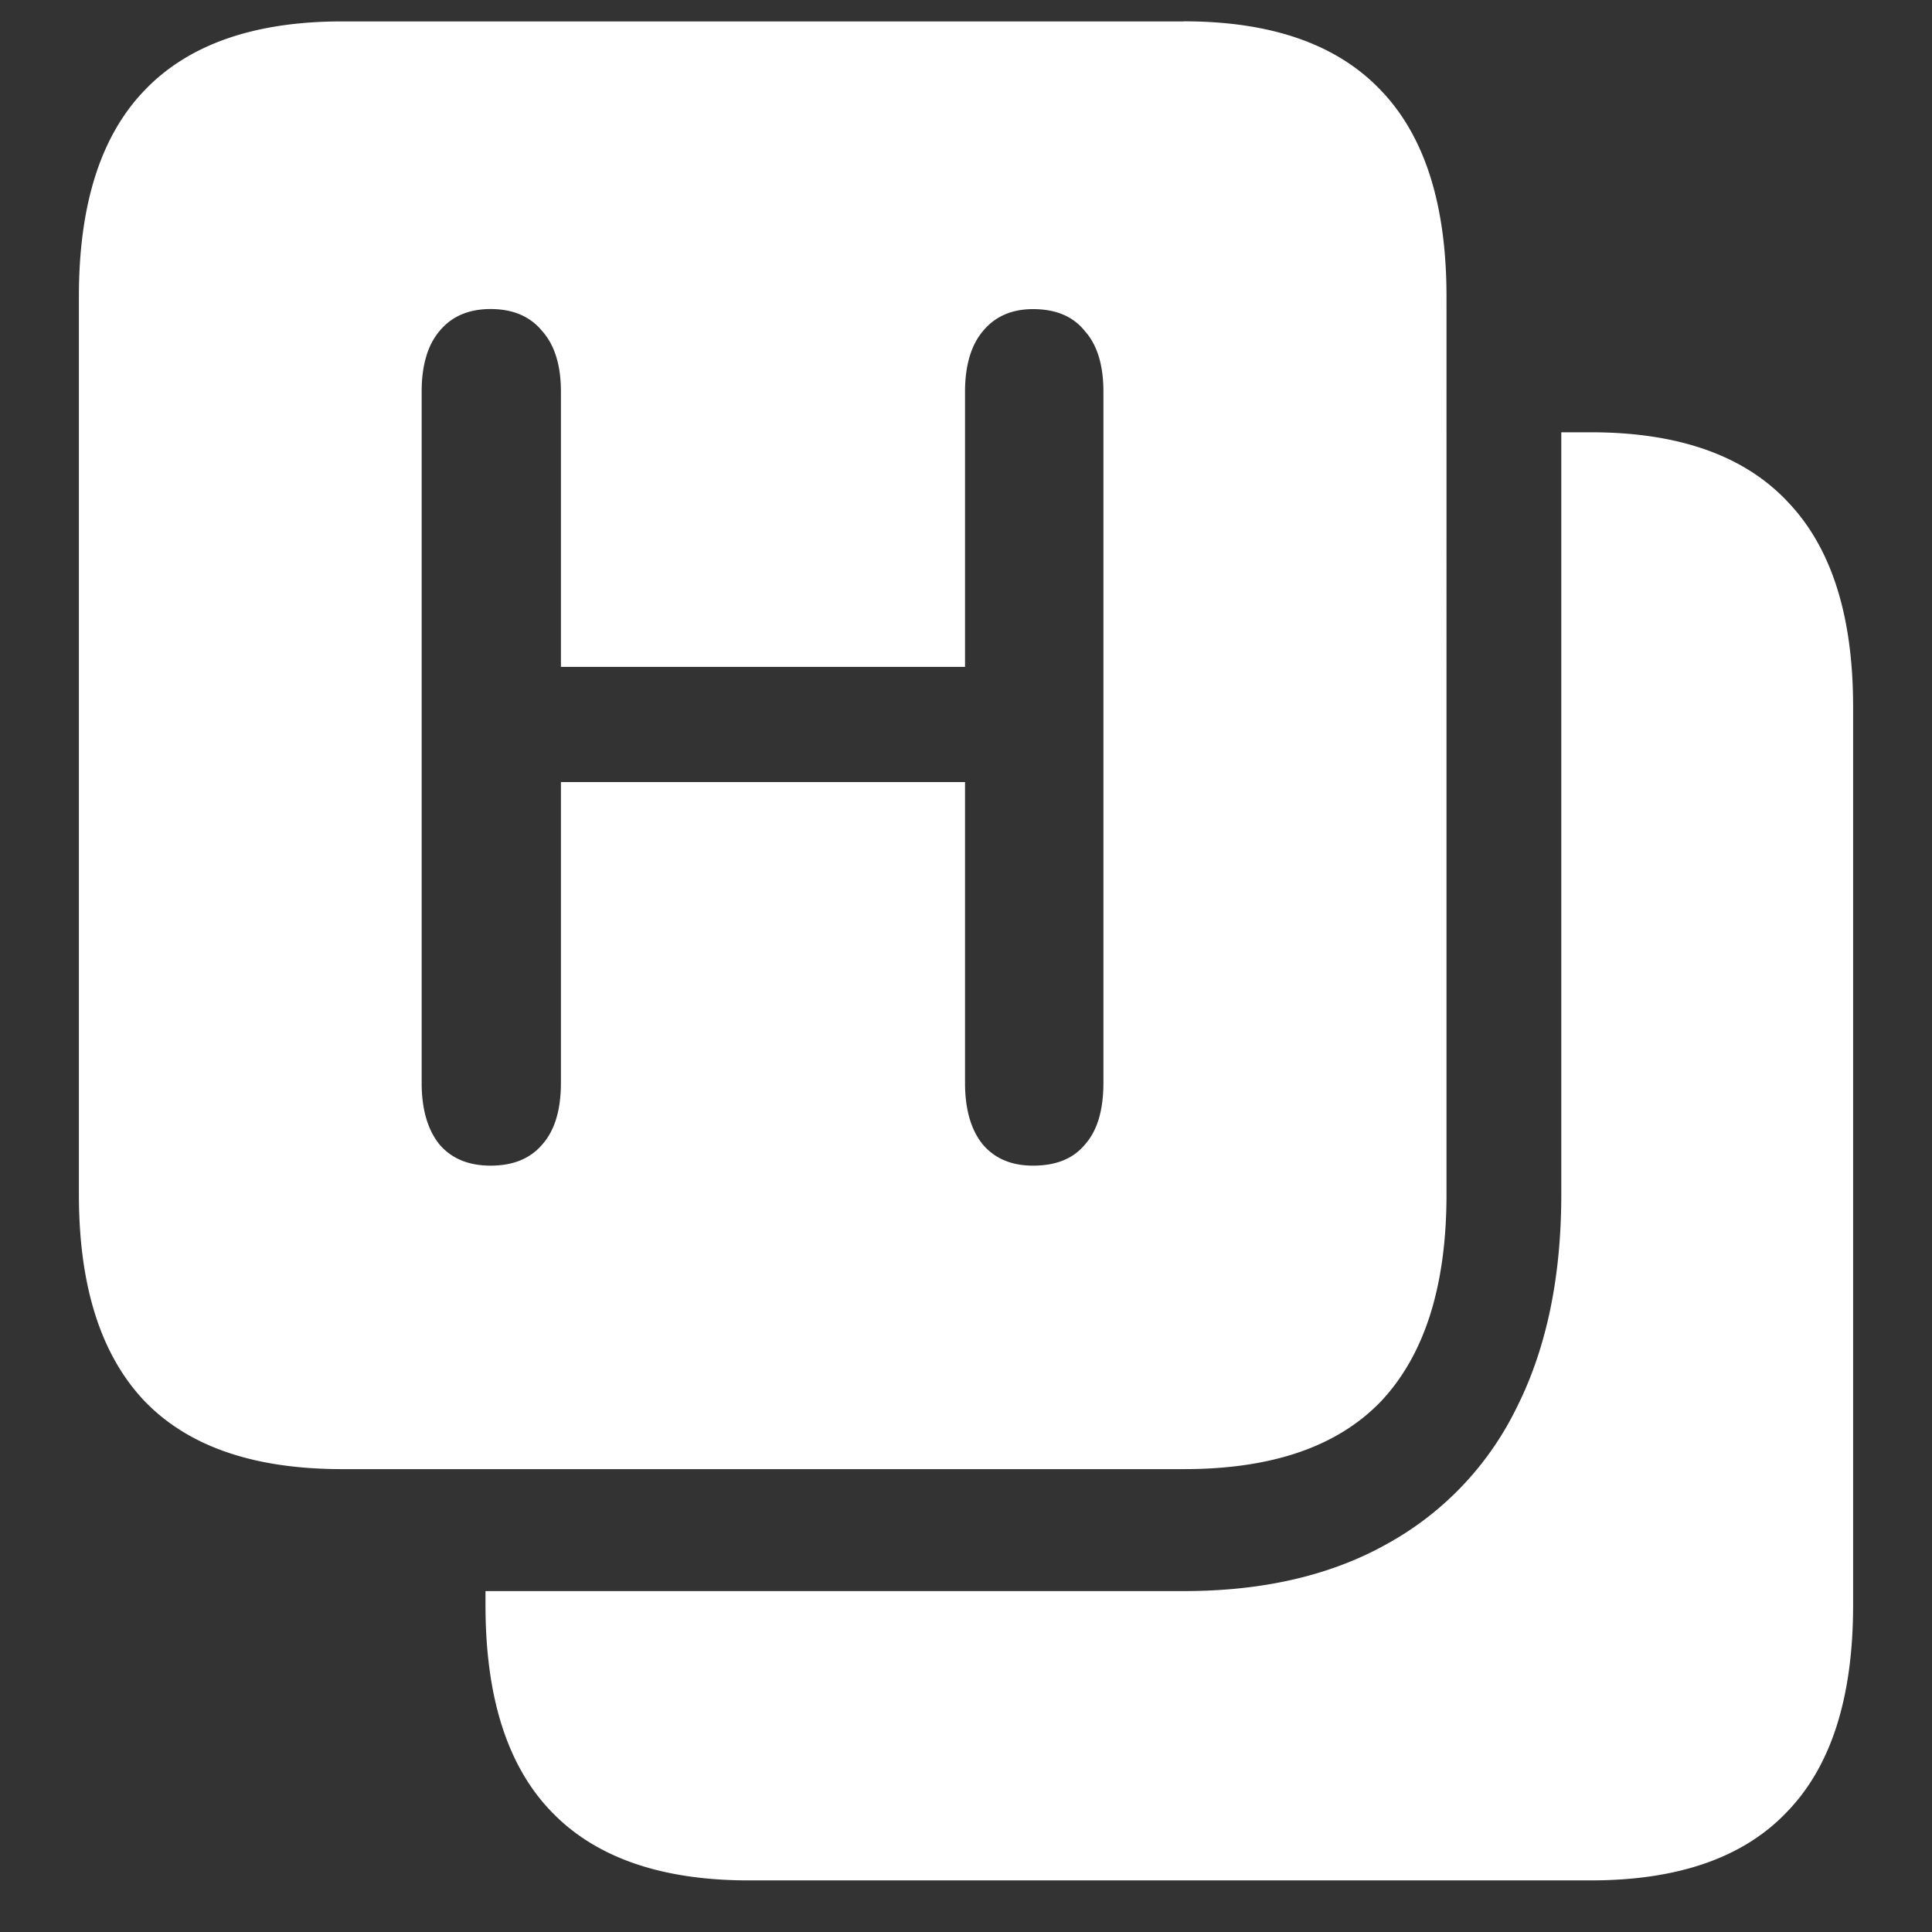 <svg xmlns="http://www.w3.org/2000/svg" width="24" height="24"><rect width="100%" height="100%" fill="#333333" stroke="none"/><path style="stroke:none;fill-rule:nonzero;fill:#fff;fill-opacity:1" d="M14.707.266H4.25c-1.09 0-1.91.285-2.457.859C1.25 1.691.98 2.543.98 3.684v11.152c0 1.137.27 1.992.813 2.566.547.57 1.367.848 2.457.848h10.457c1.09 0 1.906-.277 2.45-.844.542-.578.812-1.433.812-2.57V3.684c0-1.141-.27-1.993-.813-2.559-.543-.574-1.36-.86-2.449-.86ZM23.02 8.78c0-1.133-.27-1.98-.813-2.547-.539-.574-1.355-.863-2.445-.863h-.367v9.465c0 1.043-.188 1.93-.563 2.668a3.863 3.863 0 0 1-1.602 1.676c-.695.39-1.535.586-2.523.586H6.031v.175c0 1.141.27 1.993.813 2.559.547.574 1.367.86 2.457.86h10.46c1.09 0 1.907-.286 2.446-.86.543-.566.813-1.418.813-2.559Zm-16.926 5.7c-.27 0-.485-.086-.637-.266-.144-.18-.219-.434-.219-.762v-8.59c0-.32.074-.574.219-.746.152-.187.367-.277.637-.277.277 0 .492.09.644.277.153.172.23.426.23.746v3.422h5.02V4.863c0-.32.075-.574.219-.746.152-.187.363-.277.625-.277.285 0 .5.09.648.277.153.172.227.426.227.746v8.59c0 .332-.074.59-.227.762-.148.18-.363.265-.648.265-.262 0-.473-.085-.625-.265-.145-.18-.219-.434-.219-.762V9.715h-5.02v3.738c0 .332-.077.59-.23.762-.152.18-.367.265-.644.265Zm0 0"/></svg>